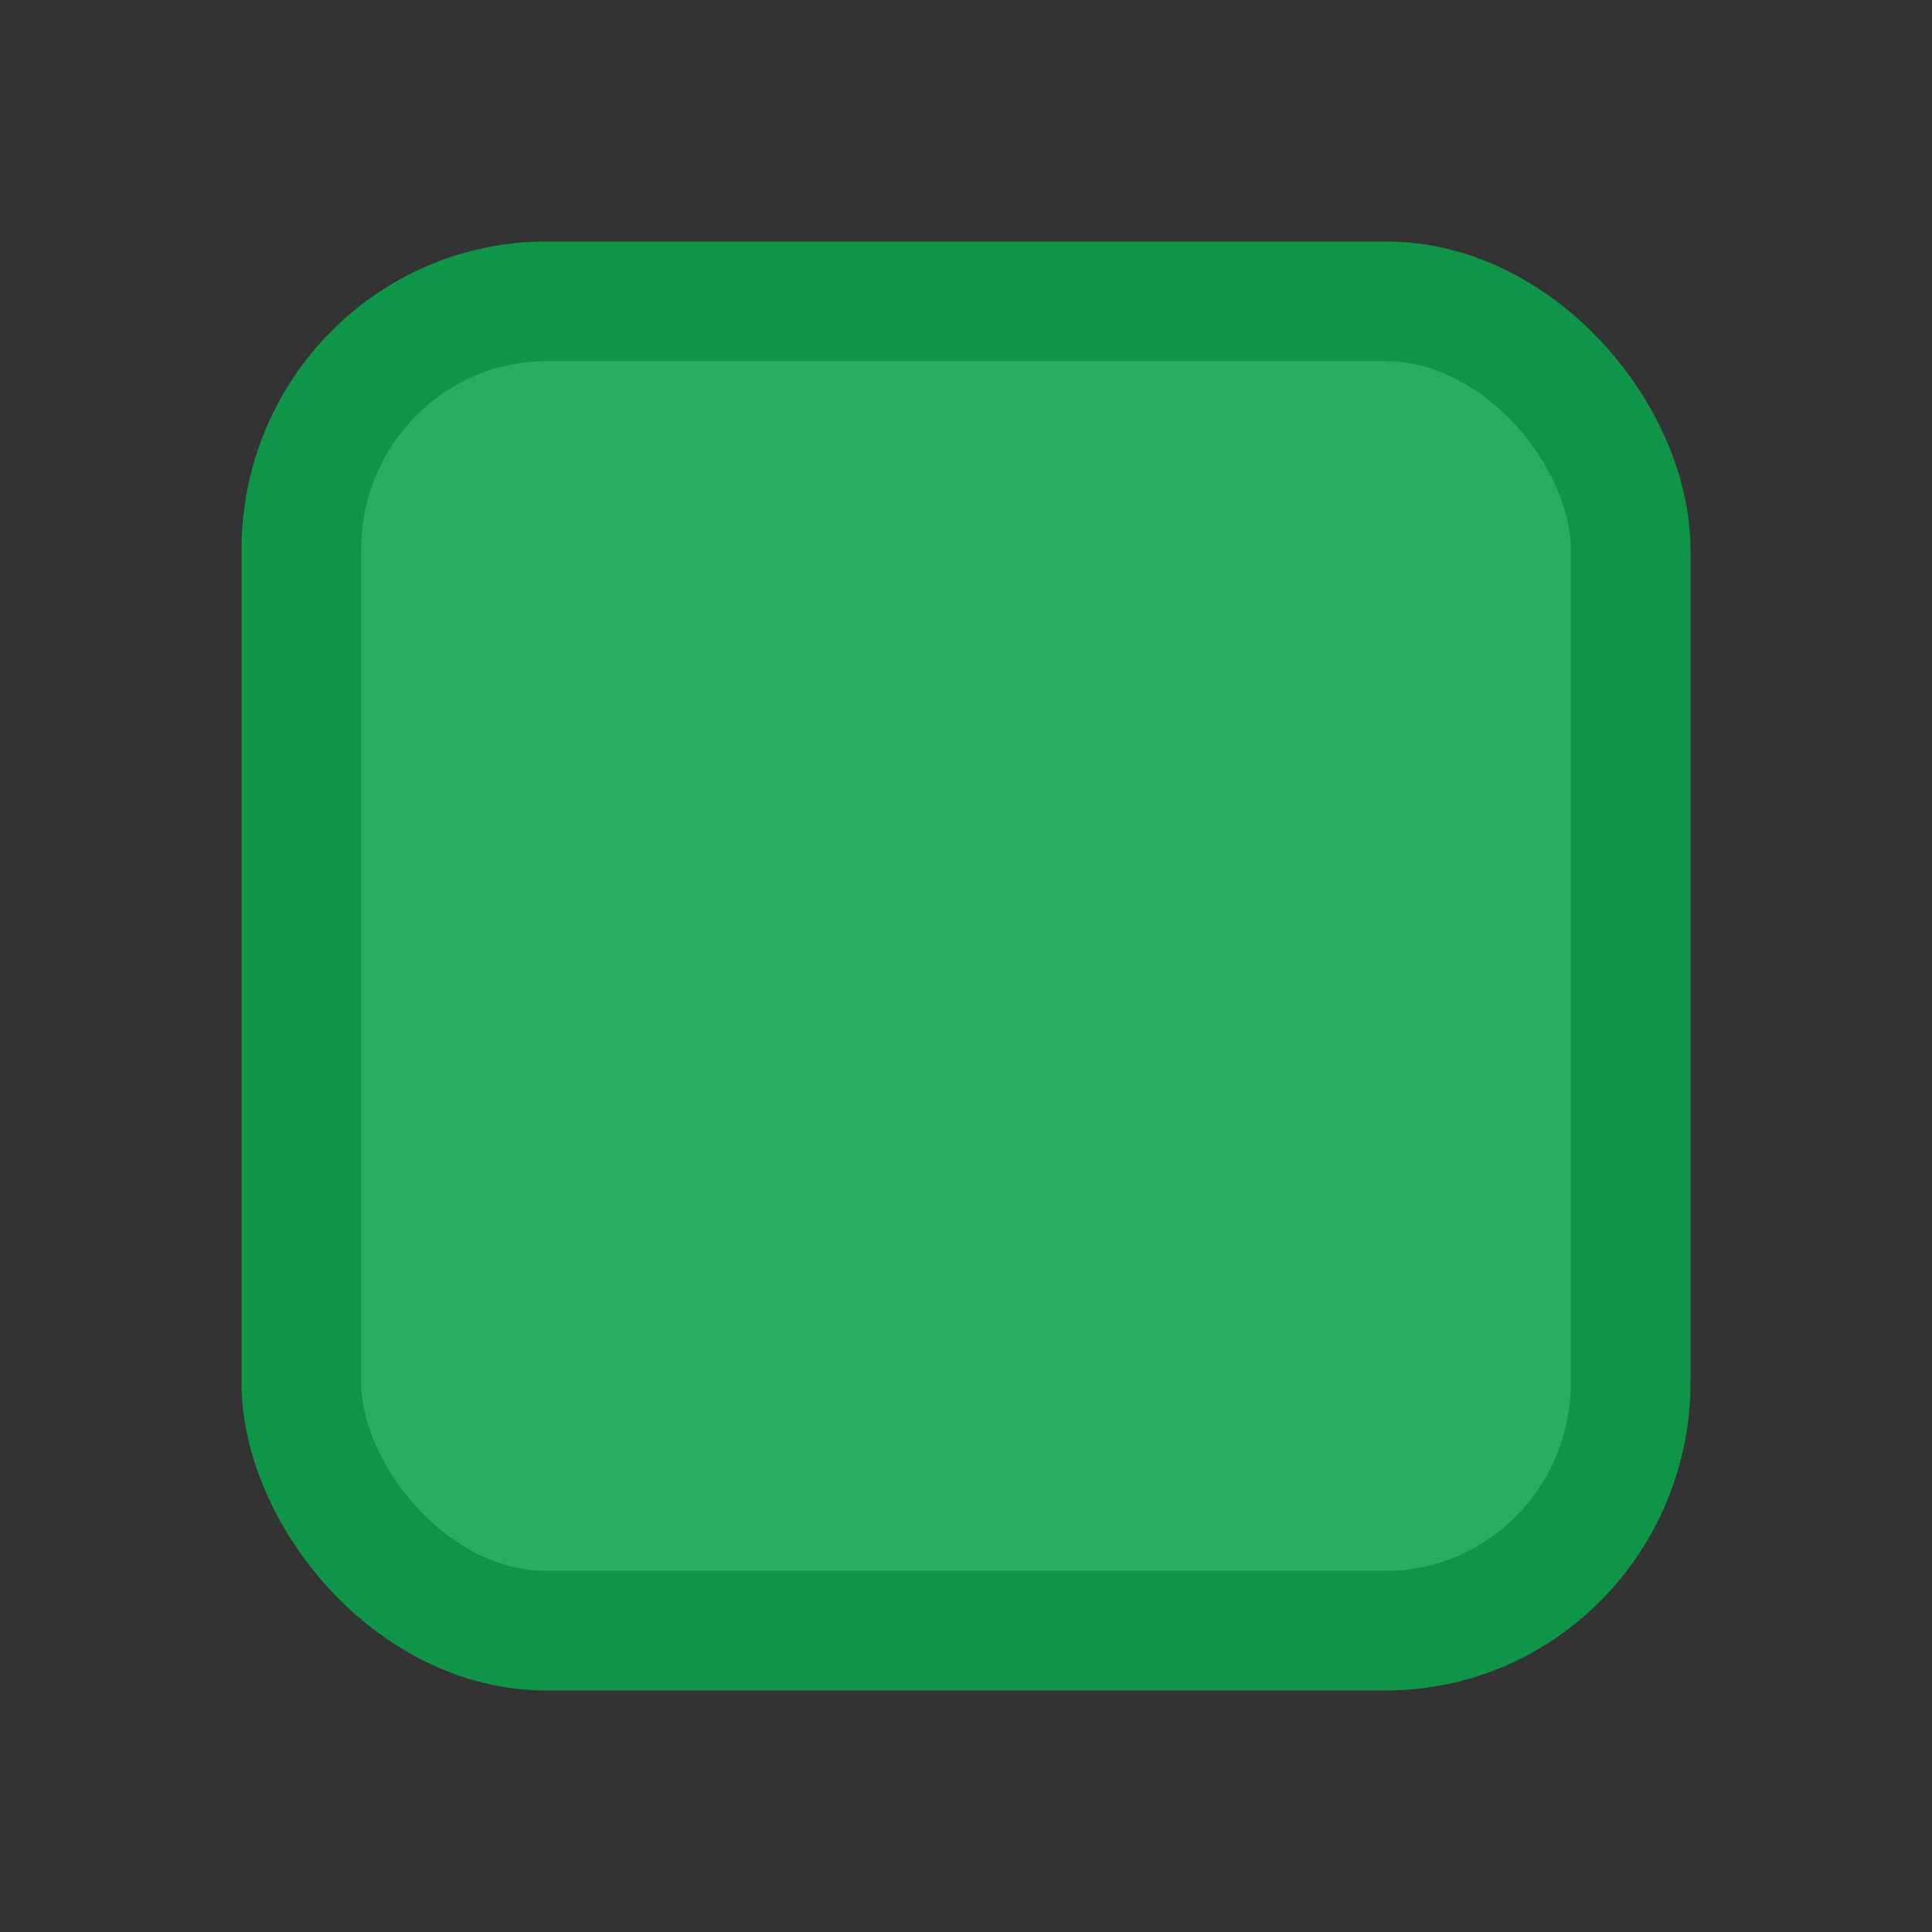 <?xml version="1.0" encoding="UTF-8" standalone="no"?>
<svg
   xmlns:osb="http://www.openswatchbook.org/uri/2009/osb"
   xmlns:dc="http://purl.org/dc/elements/1.1/"
   xmlns:cc="http://creativecommons.org/ns#"
   xmlns:rdf="http://www.w3.org/1999/02/22-rdf-syntax-ns#"
   xmlns:svg="http://www.w3.org/2000/svg"
   xmlns="http://www.w3.org/2000/svg"
   xmlns:xlink="http://www.w3.org/1999/xlink"
   xmlns:sodipodi="http://sodipodi.sourceforge.net/DTD/sodipodi-0.dtd"
   xmlns:inkscape="http://www.inkscape.org/namespaces/inkscape"
   width="24"
   height="24"
   viewBox="0 0 24 24"
   fill="#FF4081"
   version="1.1"
   id="svg4"
   sodipodi:docname="checkbox-active.svg"
   inkscape:version="0.92.1 r">
  <rect x="0" y="0" width="24" height="24" fill="#333333" stroke="none"/>
  <defs
     id="defs8">
    <linearGradient
       id="dark_fg_color-9"
       osb:paint="solid">
      <stop
         style="stop-color:#ffffff;stop-opacity:1;"
         offset="0"
         id="stop7036" />
    </linearGradient>
    <linearGradient
       id="primary_color-3"
       osb:paint="solid">
      <stop
         style="stop-color:#e95420;stop-opacity:1;"
         offset="0"
         id="stop5679" />
    </linearGradient>
    <linearGradient
       inkscape:collect="always"
       xlink:href="#dark_fg_color-9"
       id="linearGradient5755"
       gradientUnits="userSpaceOnUse"
       x1="8"
       y1="1034.362"
       x2="13"
       y2="1034.362" />
    <linearGradient
       inkscape:collect="always"
       xlink:href="#dark_fg_color-9"
       id="linearGradient5757"
       gradientUnits="userSpaceOnUse"
       x1="11"
       y1="1031.362"
       x2="13"
       y2="1031.362" />
  </defs>
  <sodipodi:namedview
     pagecolor="#ffffff"
     bordercolor="#666666"
     borderopacity="1"
     objecttolerance="10"
     gridtolerance="10"
     guidetolerance="10"
     inkscape:pageopacity="0"
     inkscape:pageshadow="2"
     inkscape:window-width="1848"
     inkscape:window-height="1137"
     id="namedview6"
     showgrid="false"
     inkscape:zoom="13.906433"
     inkscape:cx="-9.0958779"
     inkscape:cy="18.569675"
     inkscape:window-x="1438"
     inkscape:window-y="30"
     inkscape:window-maximized="1"
     inkscape:current-layer="svg4" />
  <g
     transform="matrix(1.375,0,0,1.375,-48.5,0.502)"
     style="display:inline;opacity:1"
     id="checkbox-checked-dark"
     inkscape:label="#g10758">
    <g
       inkscape:label="#g22047"
       id="checkbox-5-59"
       style="display:inline"
       transform="translate(19)">
      <g
         id="sdsd-7-54"
         inkscape:label="#g21853">
        <g
           transform="translate(0,-30)"
           inkscape:label="#g14325"
           id="scdsdcd-5-8">
          <g
             transform="matrix(0.93,0,0,0.929,-156.751,-212.962)"
             id="g15812-6-6-1-5-4"
             style="display:inline">
            <g
               style="display:inline"
               id="g5489-2-9-6-8-8-53-5"
               transform="matrix(0.509,0,0,0.517,161.793,197.564)">
              <g
                 id="g5428-8-1-4-0-0-4-2" />
            </g>
          </g>
          <rect
             style="color:#000000;display:inline;overflow:visible;visibility:visible;fill:none;stroke:none;stroke-width:2;marker:none;enable-background:accumulate"
             id="rect13523-7-11"
             width="16"
             height="16"
             x="17"
             y="30.362" />
        </g>
      </g>
    </g>
    <g
       inkscape:label="Ebene 1"
       id="checkbox-checked-dark-7-37"
       transform="translate(36,-1036)"
       style="display:inline">
      <g
         id="g3981-6-4-97"
         transform="rotate(45,-3.26,1033.662)"
         style="opacity:0.85;fill:#1a1a1a;fill-opacity:1" />
      <g
         id="g4049-2-5"
         transform="rotate(45,7.5,1026.362)">
        <g
           id="g4056-7-6"
           transform="translate(12.374,11.531)">
          <g
             id="g3981-0-8"
             transform="translate(-3,-5)"
             style="fill:#3b3c3e;fill-opacity:1">
            <rect
               ry="0.667"
               rx="0.667"
               y="1033.362"
               x="8"
               height="2"
               width="5"
               id="rect3977-39-90"
               style="fill:url(#linearGradient5755);fill-opacity:1;stroke:none" />
            <rect
               ry="0"
               y="1027.362"
               x="11"
               height="8"
               width="2"
               id="rect3979-7-60"
               style="fill:url(#linearGradient5757);fill-opacity:1;stroke:none" />
          </g>
          <rect
             style="fill:#eeeeee;fill-opacity:0;stroke:none"
             id="rect4047-81-5"
             width="3"
             height="1"
             x="5"
             y="-8"
             transform="translate(0,1036.362)" />
        </g>
      </g>
    </g>
  </g>
  <g
     style="display:inline"
     id="checkbox-checked"
     transform="matrix(1.101,0,0,1.101,-37.626,31.845)">
    <path
       inkscape:connector-curvature="0"
       id="path8913-6-7-1-5-1-9-12"
       d="m 50.859,-23.343 -6.5,6.395 -2.938,-2.938 -2.125,2.125 5.062,5.062 6.5,-6.605 z"
       style="color:#000000;font-style:normal;font-variant:normal;font-weight:normal;font-stretch:normal;font-size:medium;line-height:normal;font-family:Sans;-inkscape-font-specification:Sans;text-indent:0;text-align:start;text-decoration:none;text-decoration-line:none;letter-spacing:normal;word-spacing:normal;text-transform:none;writing-mode:lr-tb;direction:ltr;baseline-shift:baseline;text-anchor:start;clip-rule:nonzero;display:inline;overflow:visible;visibility:visible;opacity:1;isolation:auto;mix-blend-mode:normal;color-interpolation:sRGB;color-interpolation-filters:linearRGB;solid-color:#000000;solid-opacity:1;fill:#ffffff;fill-opacity:1;fill-rule:nonzero;stroke:none;stroke-width:2.992;stroke-linecap:butt;stroke-linejoin:miter;stroke-miterlimit:4;stroke-dasharray:none;stroke-dashoffset:0;stroke-opacity:1;marker:none;color-rendering:auto;image-rendering:auto;shape-rendering:auto;text-rendering:auto;enable-background:accumulate" />
  </g>
  <rect
     ry="3.086"
     style="color:#000000;display:inline;overflow:visible;visibility:visible;fill:#27ae60;fill-opacity:1;stroke:#0e9547;stroke-width:1.486;stroke-linecap:butt;stroke-linejoin:round;stroke-miterlimit:4;stroke-dasharray:none;stroke-dashoffset:0;stroke-opacity:1;marker:none;enable-background:accumulate"
     id="checkbox-active"
     width="16.514"
     height="16.514"
     x="3.743"
     y="3.743"
     rx="3.045" />
</svg>
